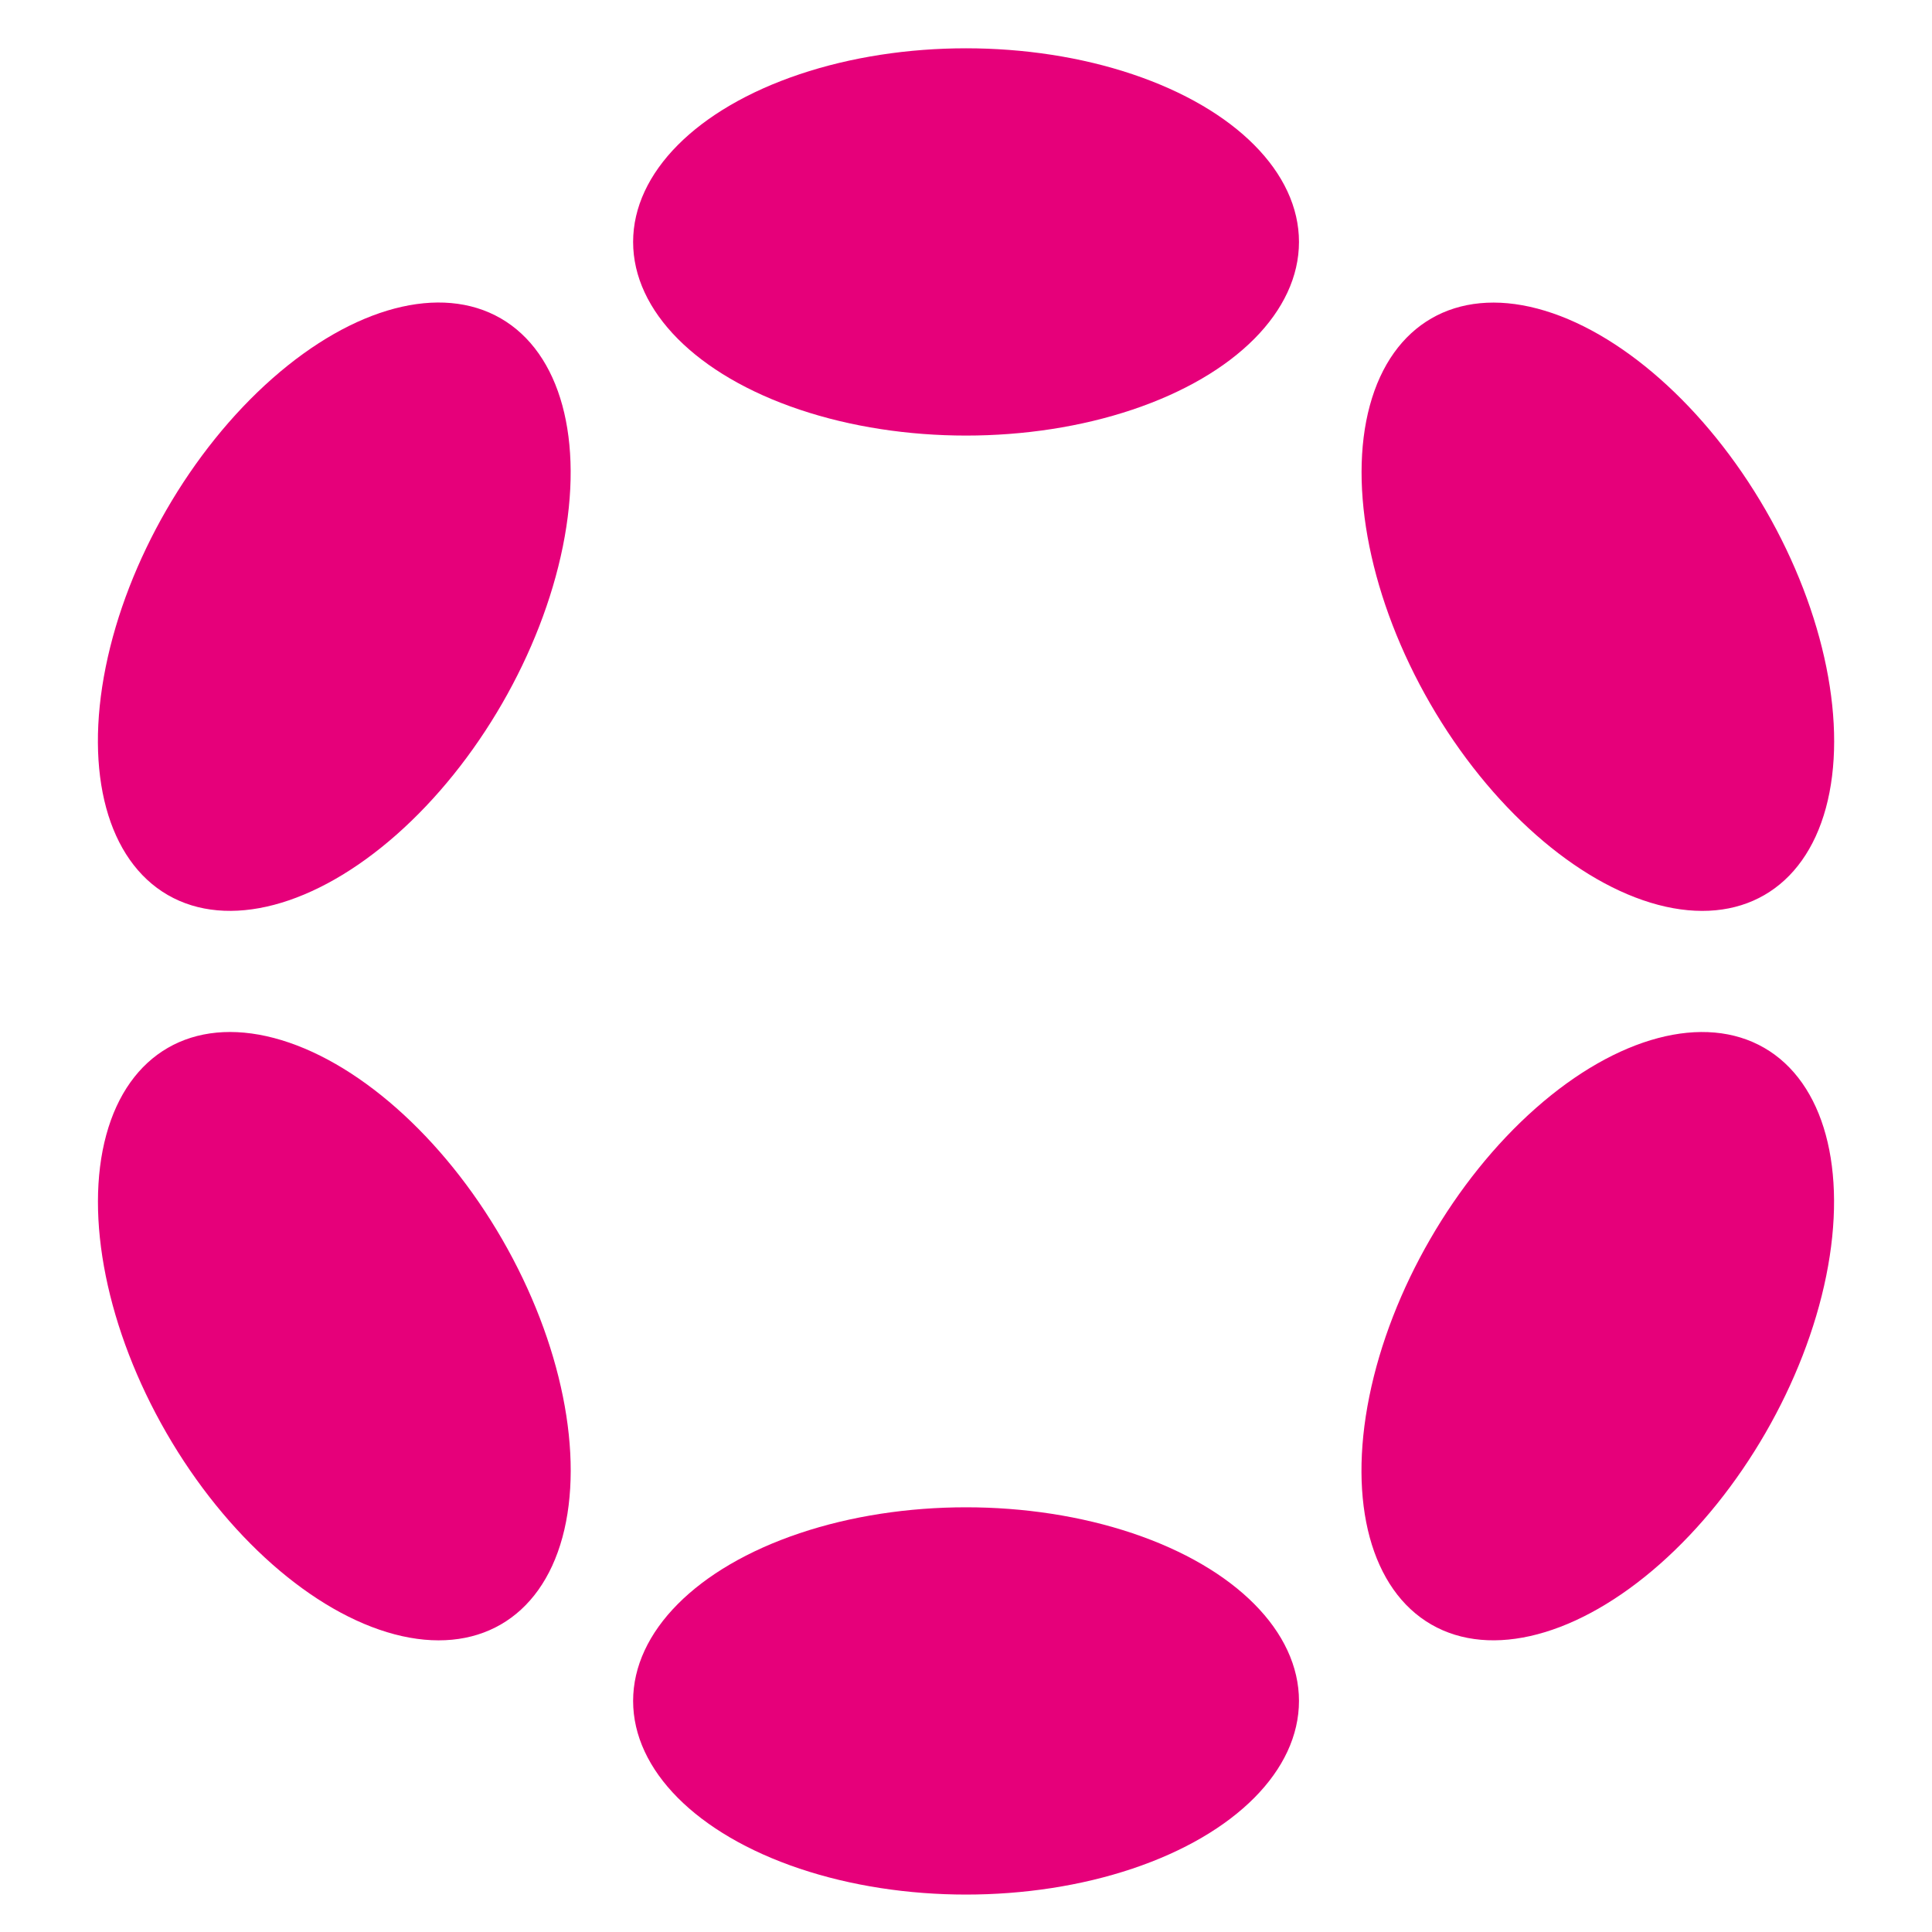 <?xml version="1.0" encoding="UTF-8"?>
<svg width="40px" height="40px" viewBox="0 0 40 40" version="1.1" xmlns="http://www.w3.org/2000/svg" xmlns:xlink="http://www.w3.org/1999/xlink">
    <title>dot</title>
    <g id="dot" stroke="none" stroke-width="1" fill="none" fill-rule="evenodd">
        <g id="logo-polkadot" transform="translate(0, 1)" fill="#E6007A" fill-rule="nonzero">
            <ellipse id="Oval" cx="20.001" cy="4.009" rx="6.893" ry="4.009"></ellipse>
            <ellipse id="Oval" cx="20.001" cy="34.216" rx="6.893" ry="4.009"></ellipse>
            <ellipse id="Oval" transform="translate(6.921, 11.561) rotate(-59.999) translate(-6.921, -11.561) " cx="6.921" cy="11.561" rx="6.893" ry="4.012"></ellipse>
            <ellipse id="Oval" transform="translate(33.08, 26.664) rotate(-59.999) translate(-33.08, -26.664) " cx="33.08" cy="26.664" rx="6.893" ry="4.009"></ellipse>
            <ellipse id="Oval" transform="translate(6.922, 26.664) rotate(-30.001) translate(-6.922, -26.664) " cx="6.922" cy="26.664" rx="4.012" ry="6.893"></ellipse>
            <ellipse id="Oval" transform="translate(33.082, 11.562) rotate(-30.001) translate(-33.082, -11.562) " cx="33.082" cy="11.562" rx="4.009" ry="6.893"></ellipse>
        </g>
    </g>
</svg>